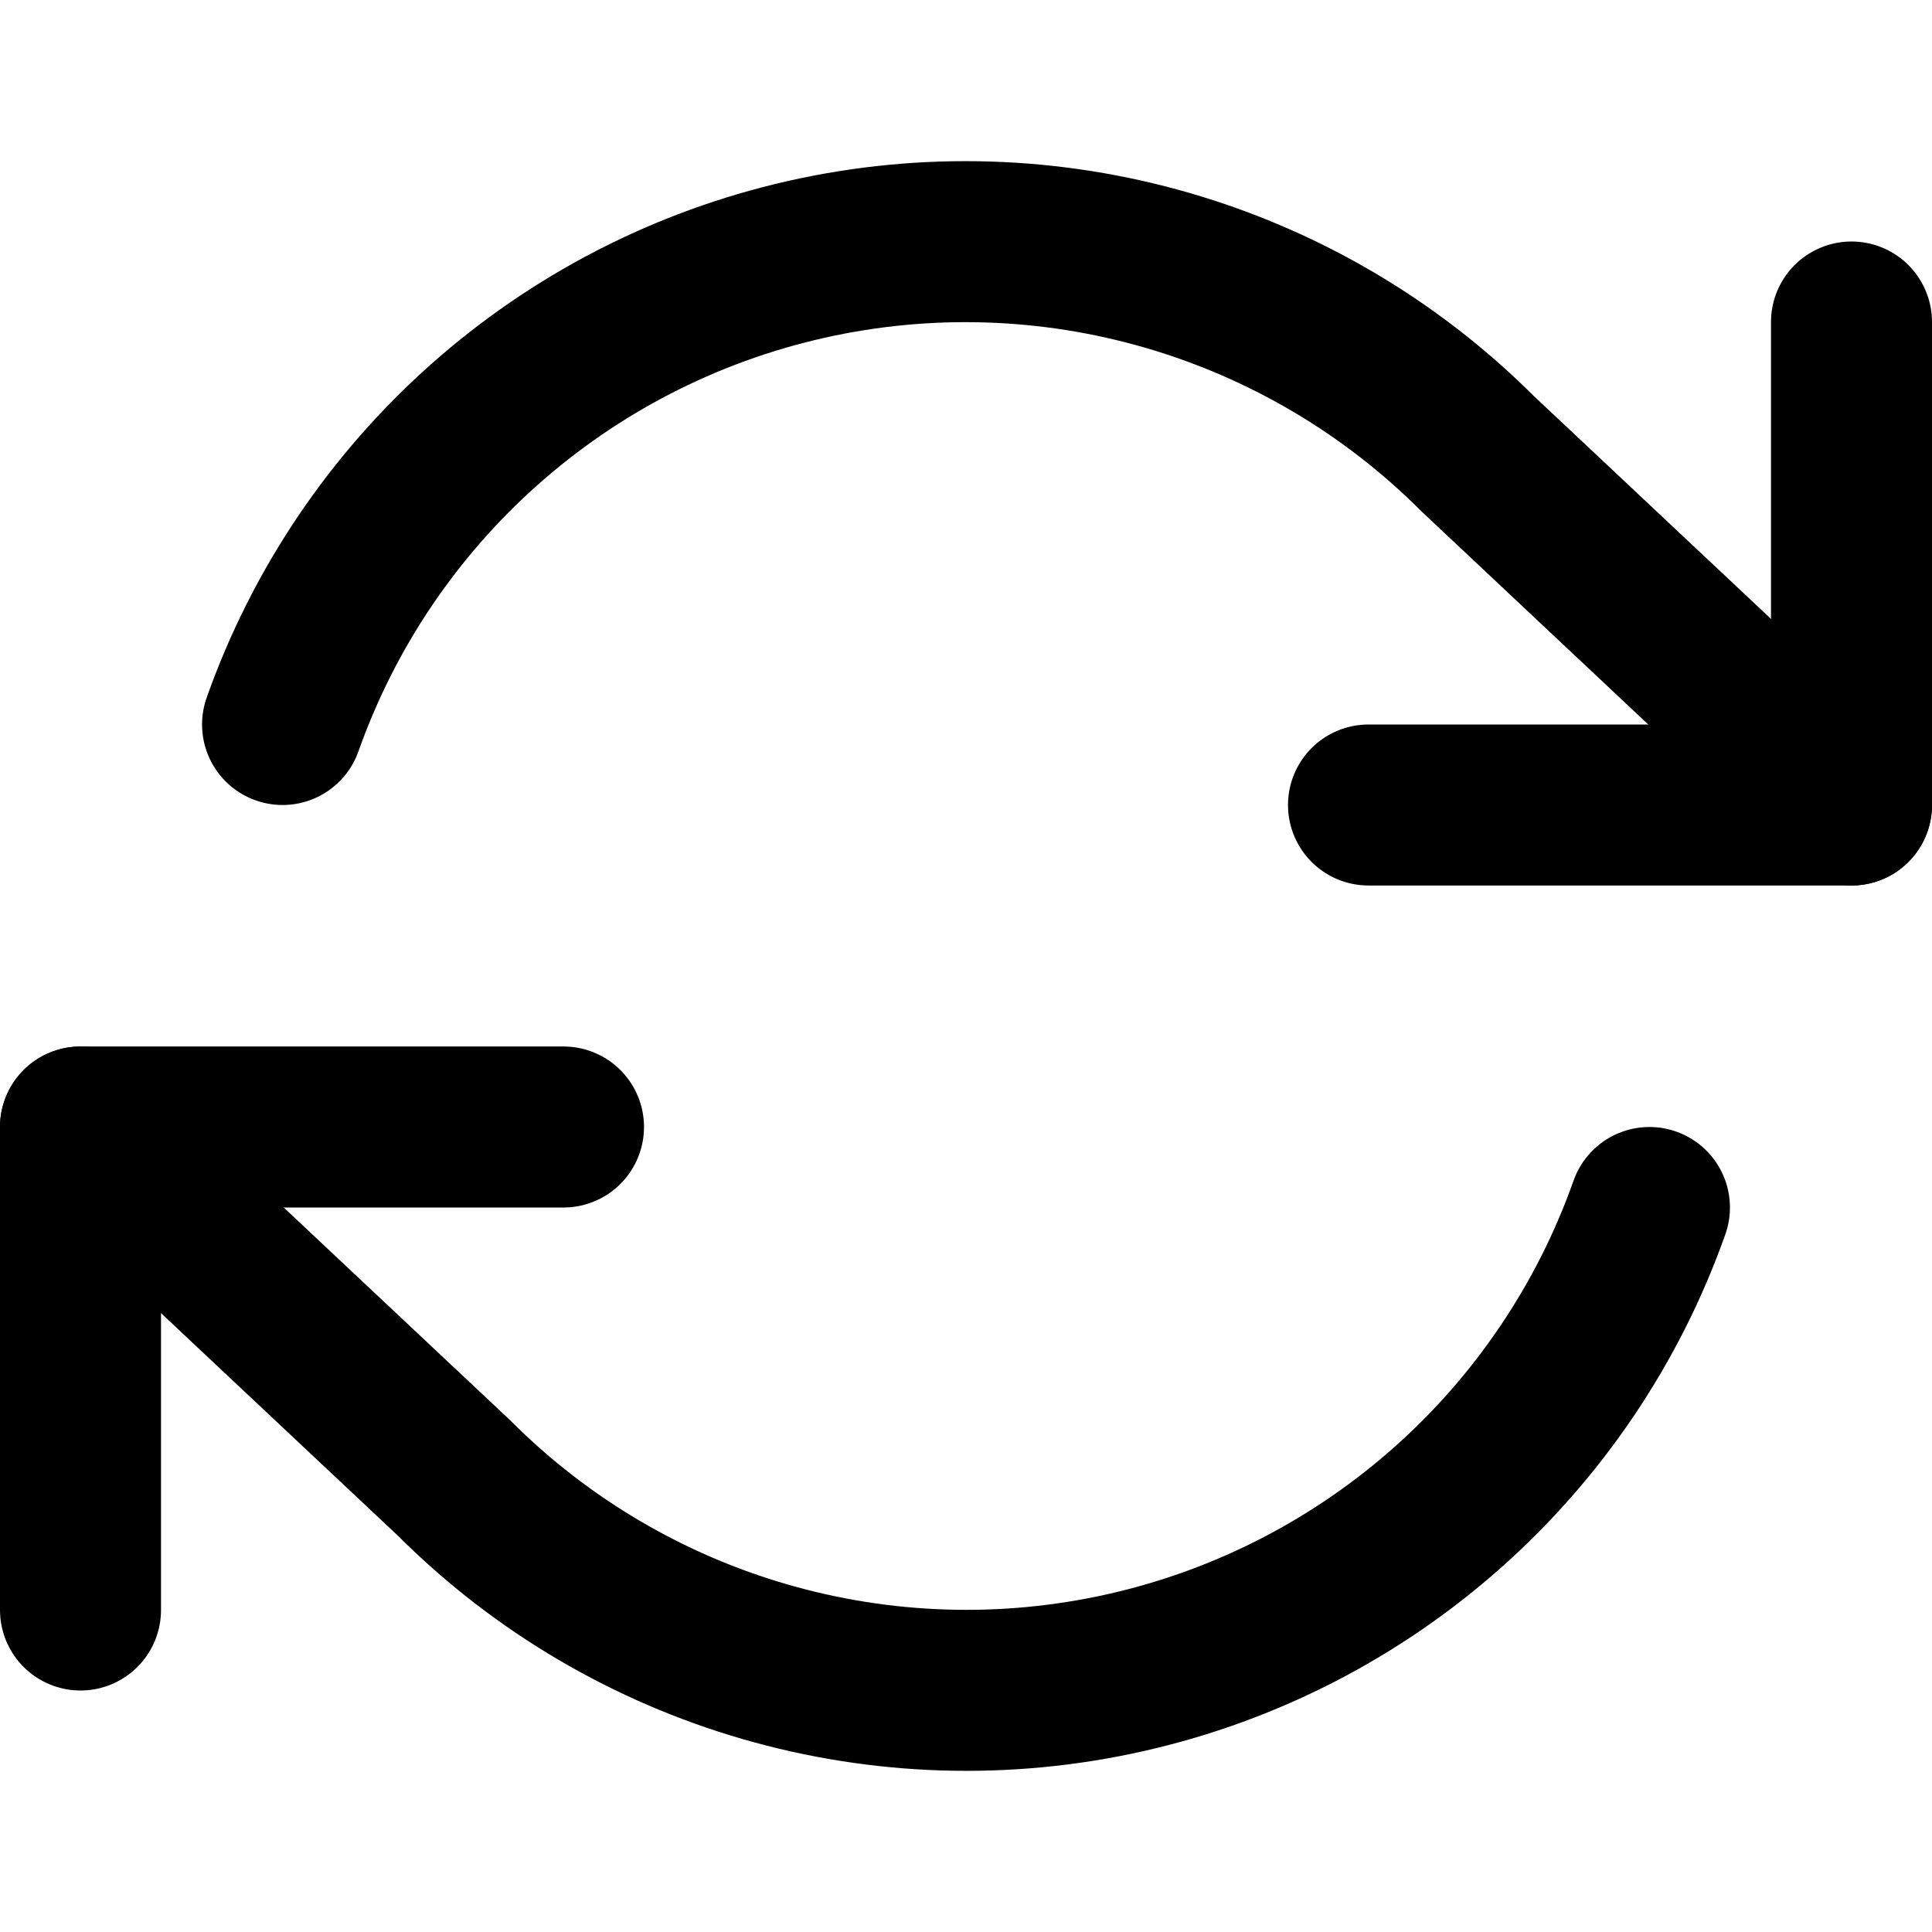 <svg width="24" height="24" viewBox="0 0 24 24" version="1.1" xmlns="http://www.w3.org/2000/svg" xmlns:xlink="http://www.w3.org/1999/xlink"><title>Icon / Refresh</title><desc>Created with Sketch.</desc><g id="Icon-/-Refresh" stroke="none" stroke-width="1" fill="none" fill-rule="evenodd" stroke-linecap="round" stroke-linejoin="round"><g id="refresh-cw" transform="translate(1, 3)" stroke="#000" stroke-width="2"><polyline id="Shape" points="22 1 22 7 16 7"/><polyline id="Shape" points="0 17 0 11 6 11"/><path d="M2.51,6 C3.541,3.087 5.994,0.906 9.008,0.224 C12.022,-0.458 15.175,0.454 17.36,2.64 L22,7 M0,11 L4.64,15.36 C6.825,17.546 9.978,18.458 12.992,17.776 C16.006,17.094 18.459,14.913 19.49,12" id="Shape"/></g></g></svg>